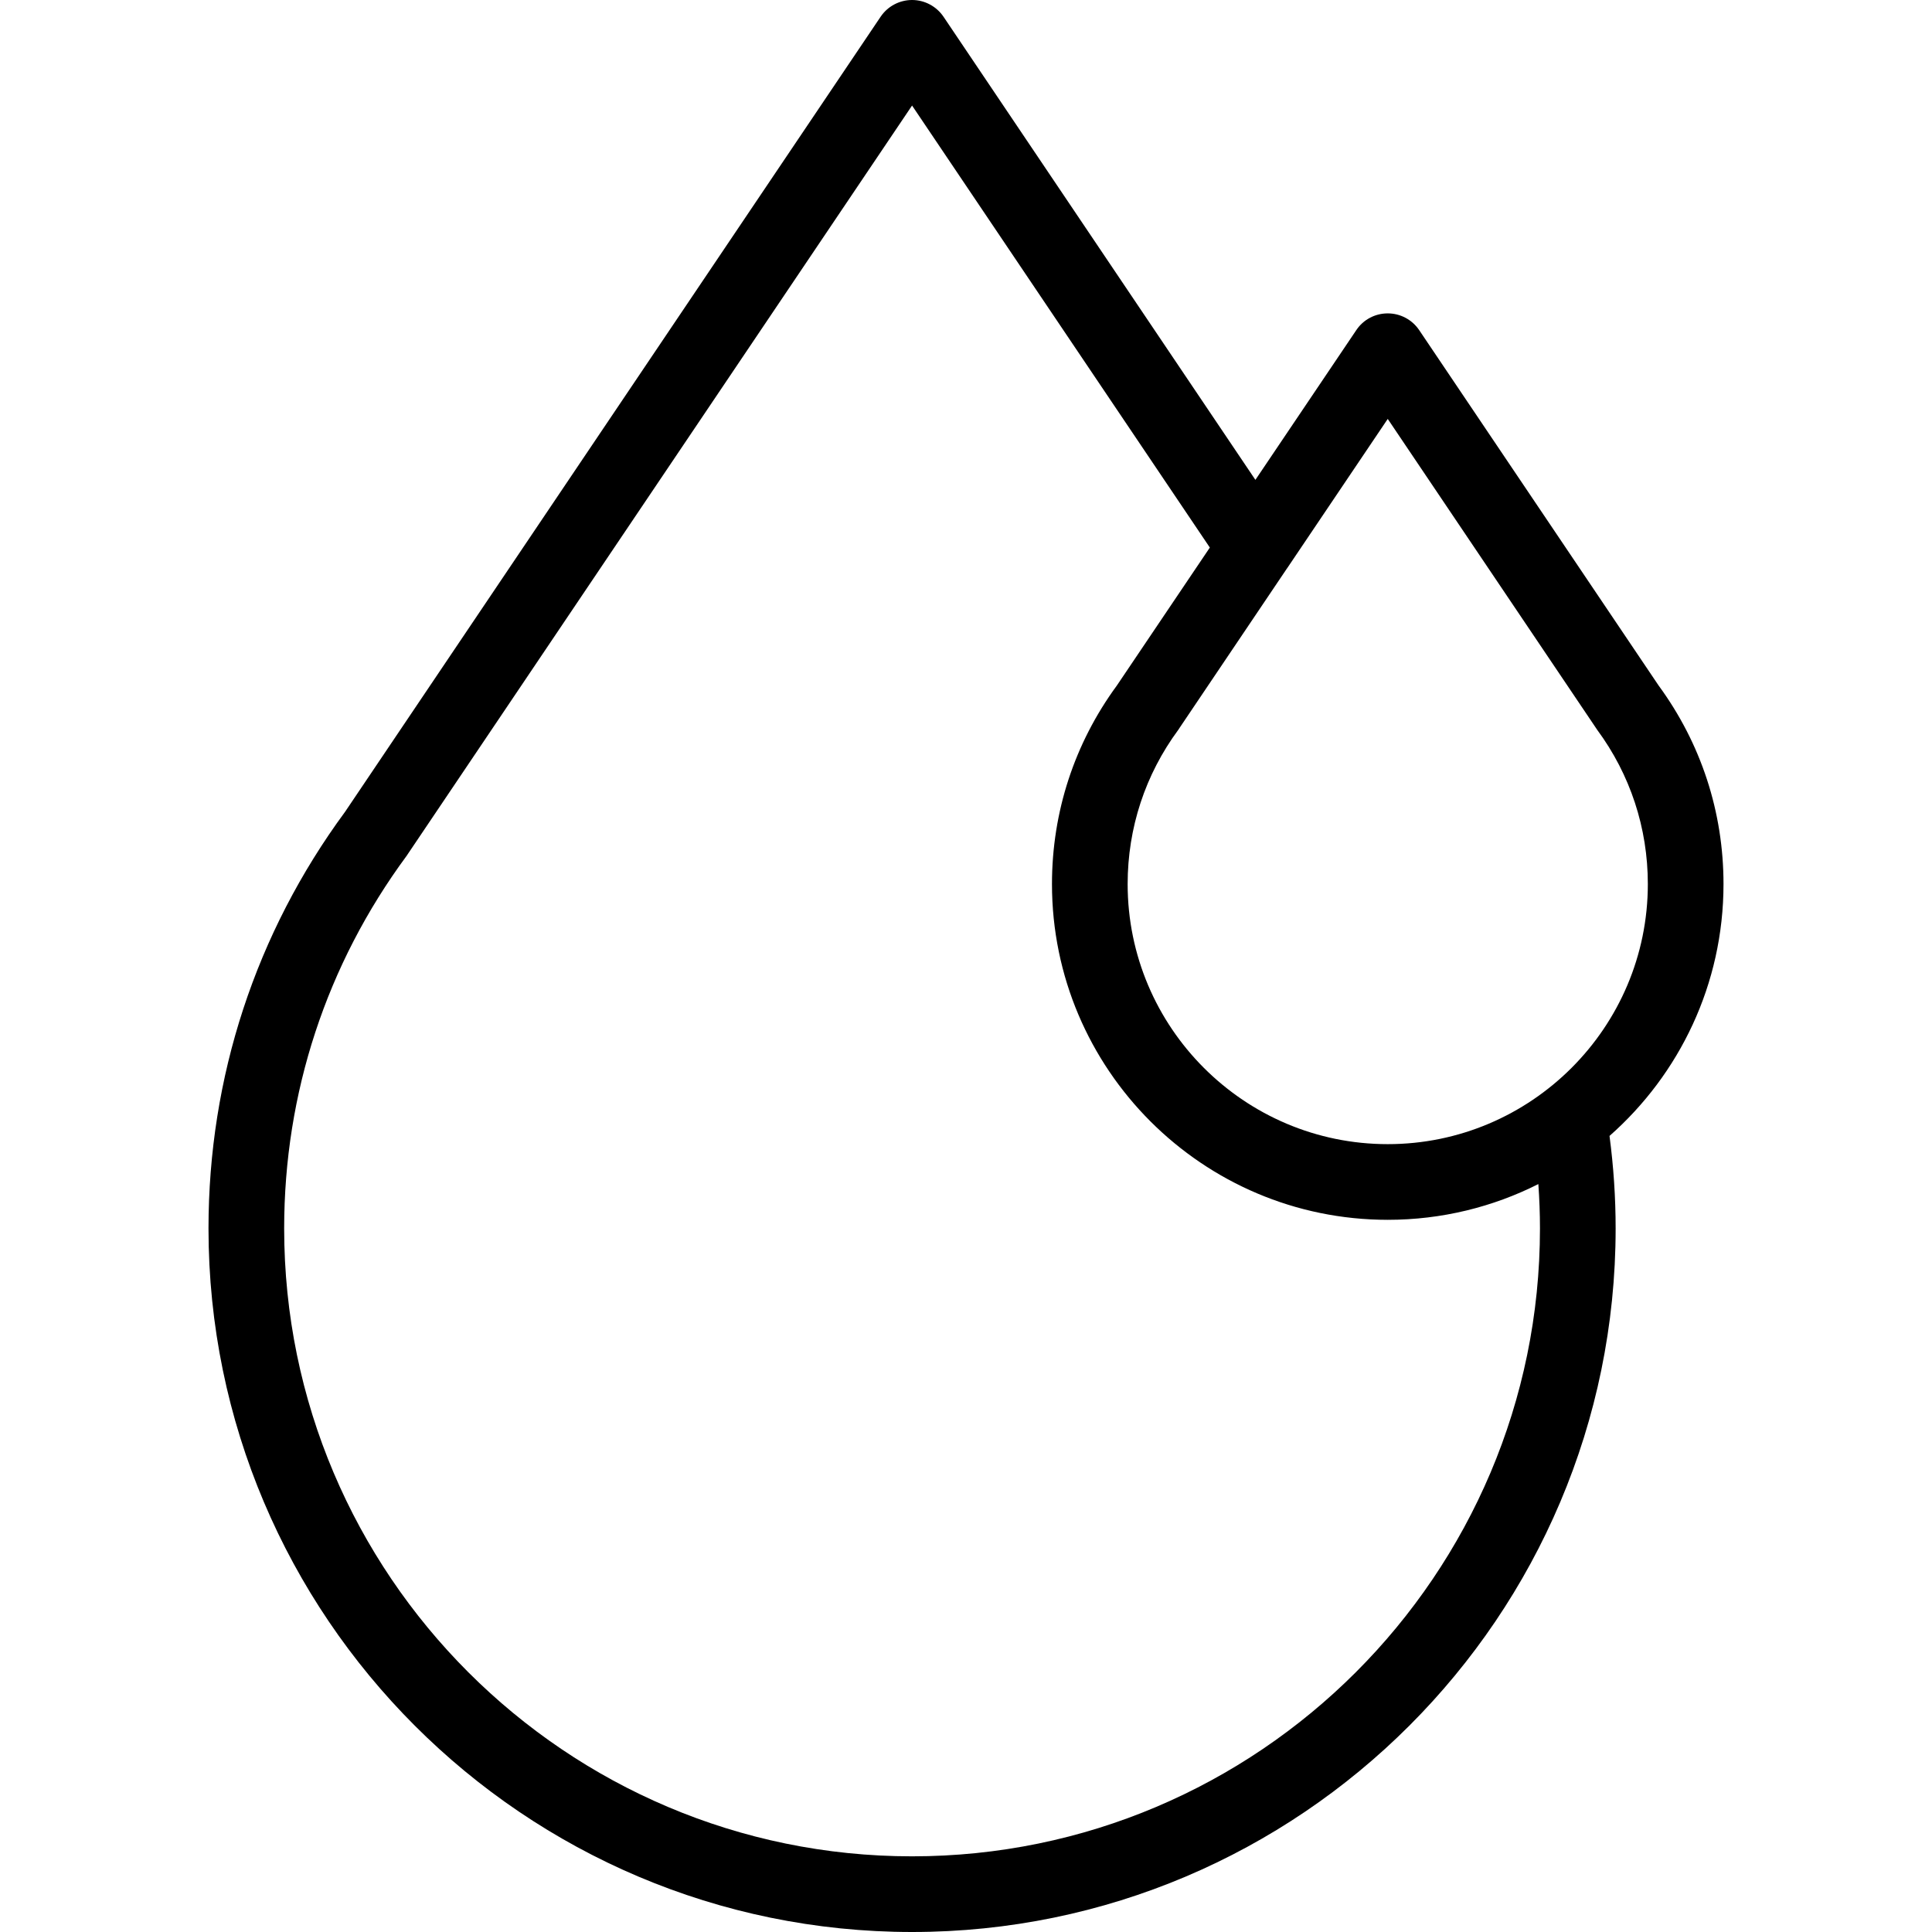 <svg width="40" height="40" viewBox="0 0 20 24" fill="none" xmlns="http://www.w3.org/2000/svg">
<path d="M19.41 10.982C19.41 10.087 19.131 9.235 18.604 8.516L15.629 4.1C15.541 3.97 15.395 3.893 15.239 3.893C15.082 3.893 14.936 3.97 14.849 4.1L13.595 5.961L9.72 0.207C9.632 0.078 9.486 0 9.33 0C9.174 0 9.027 0.078 8.94 0.207L2.287 10.084C1.176 11.593 0.59 13.382 0.59 15.26C0.59 20.079 4.511 24 9.33 24C14.149 24 18.07 20.079 18.07 15.26C18.07 14.875 18.044 14.49 17.994 14.111C18.862 13.346 19.41 12.227 19.41 10.982ZM15.239 5.204L17.824 9.041C17.829 9.049 17.834 9.057 17.84 9.065C18.252 9.623 18.47 10.286 18.47 10.982C18.47 12.764 17.02 14.213 15.239 14.213C13.457 14.213 12.008 12.764 12.008 10.982C12.008 10.286 12.226 9.623 12.638 9.065C12.643 9.057 12.648 9.05 12.653 9.042L13.984 7.066C13.987 7.063 13.989 7.059 13.992 7.055L15.239 5.204ZM17.13 15.26C17.13 19.561 13.631 23.06 9.33 23.06C5.029 23.06 1.53 19.561 1.53 15.26C1.53 13.58 2.056 11.98 3.051 10.632C3.056 10.624 3.062 10.616 3.067 10.608L9.33 1.311L13.029 6.802L11.874 8.516C11.347 9.235 11.068 10.087 11.068 10.982C11.068 13.282 12.939 15.153 15.239 15.153C15.911 15.153 16.547 14.993 17.11 14.709C17.123 14.892 17.13 15.076 17.13 15.26Z" fill="black"/>
</svg>
